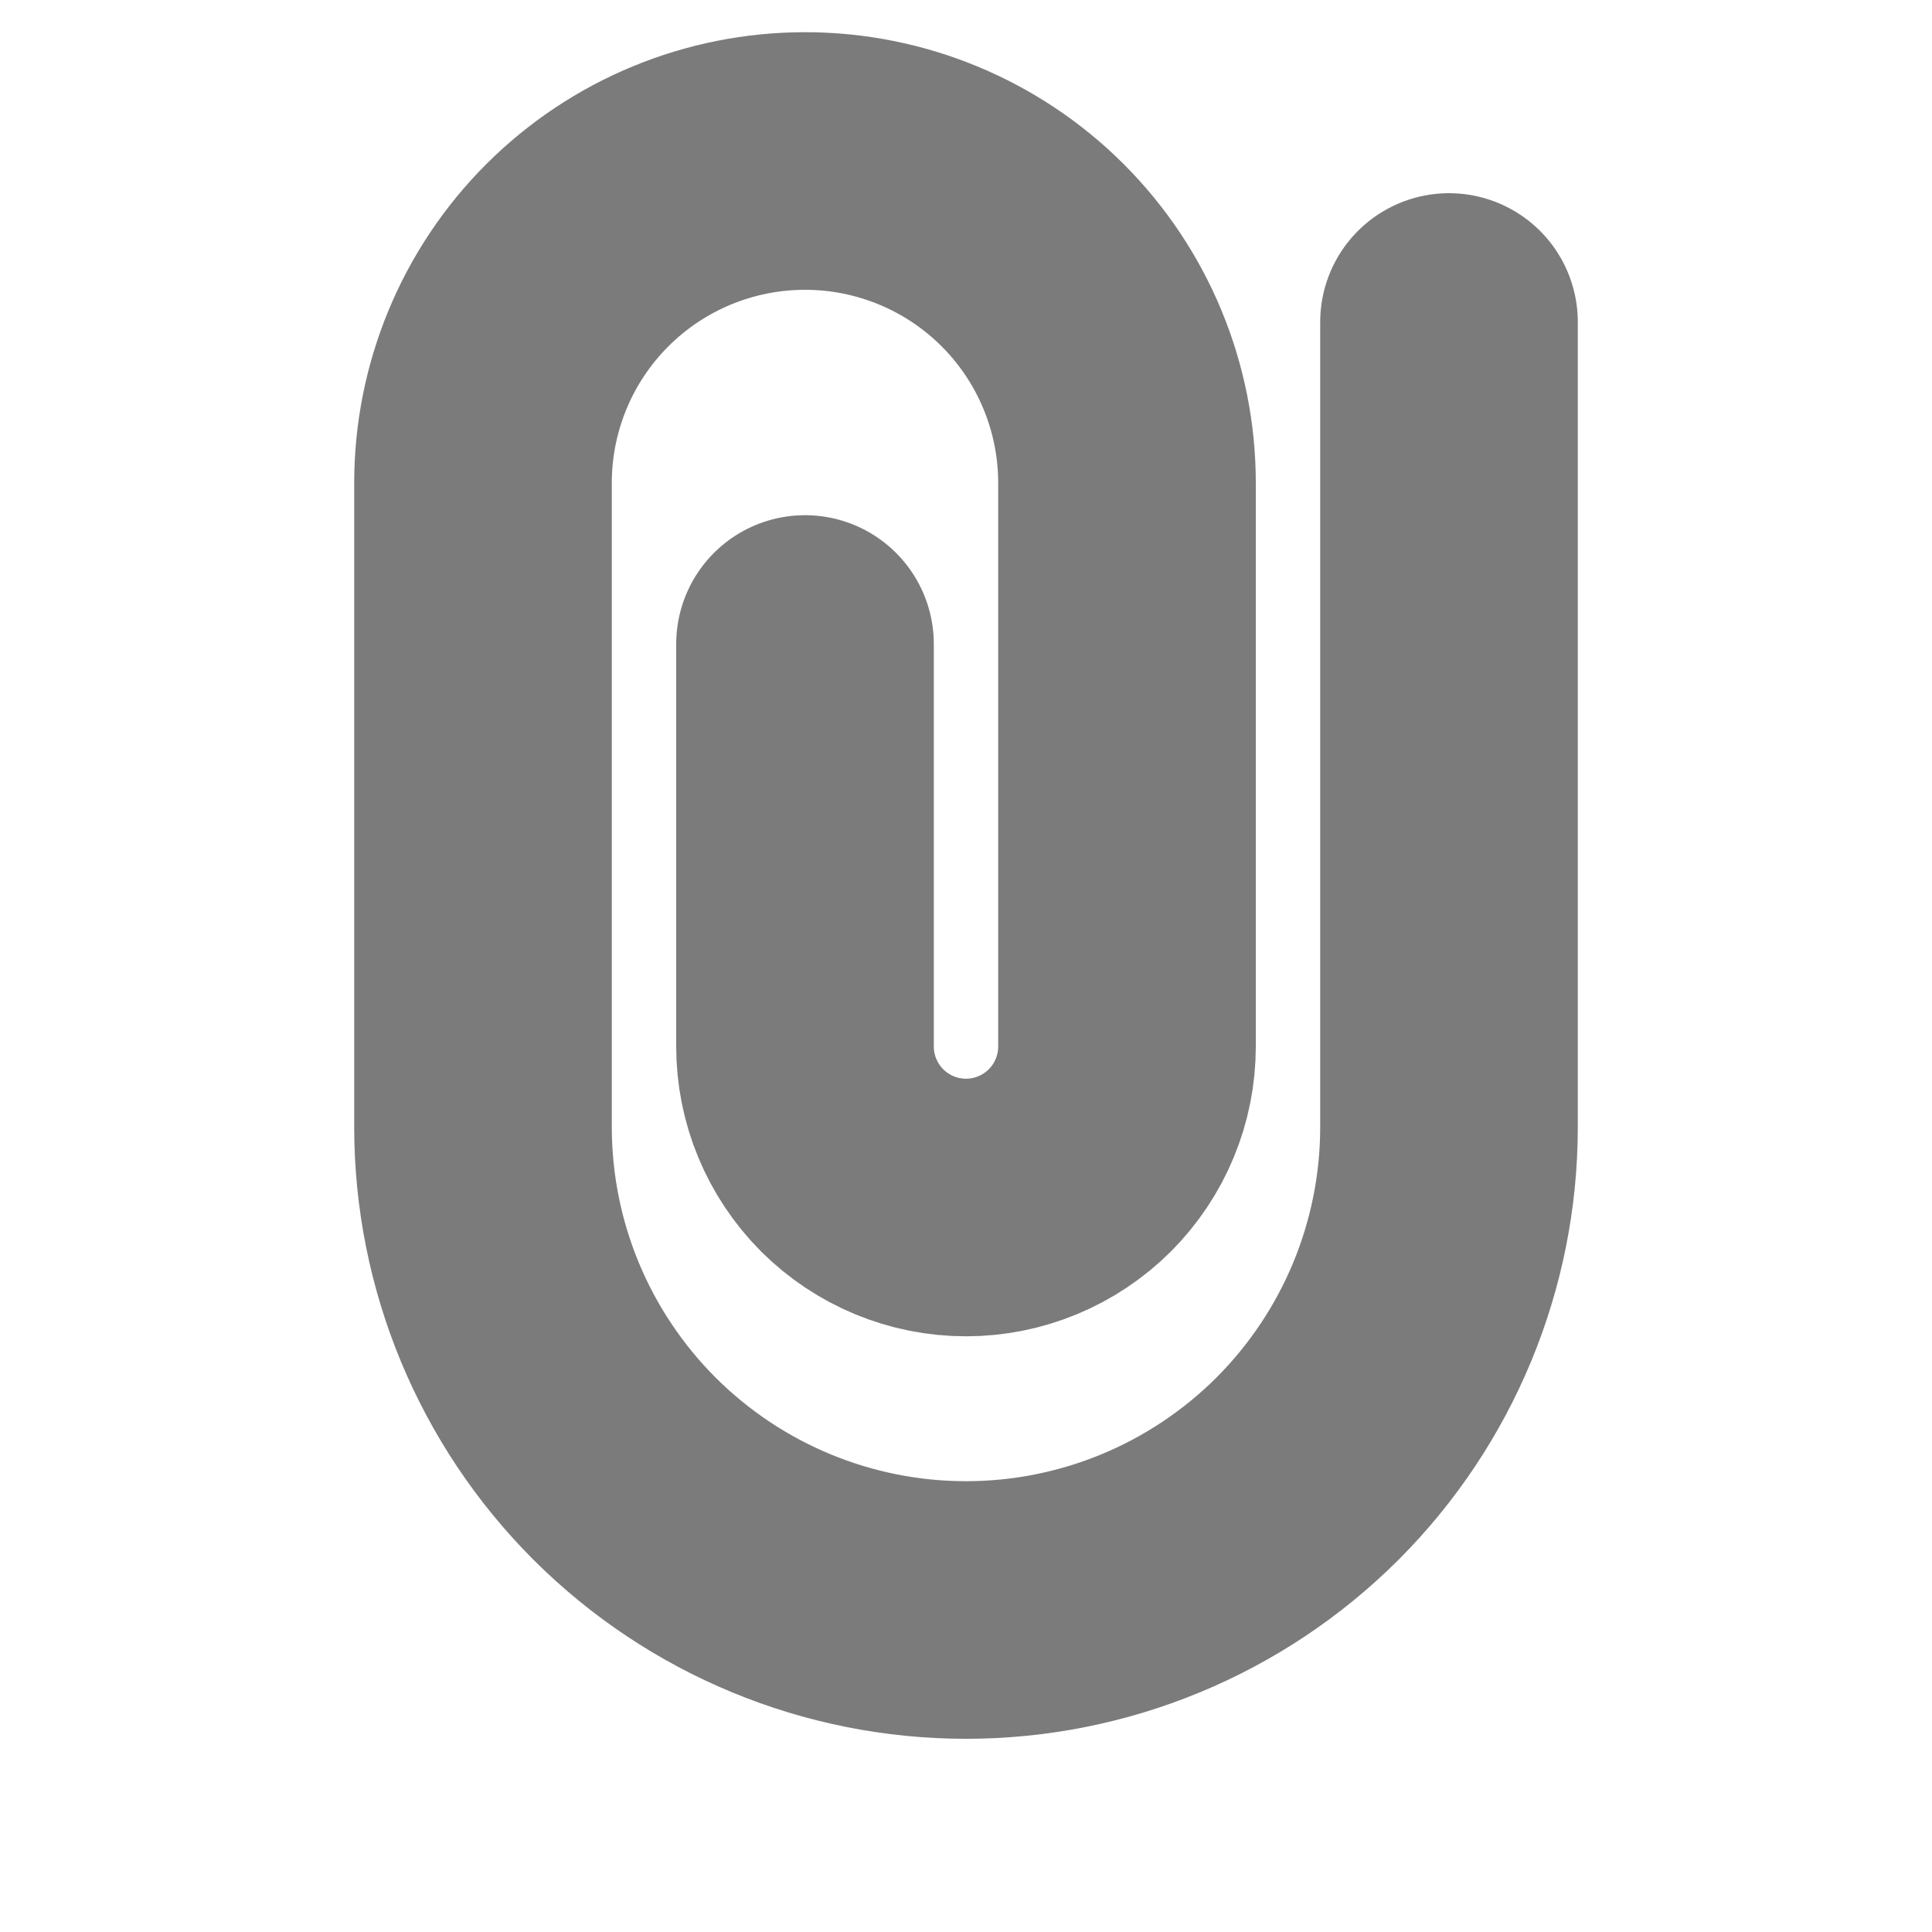 <svg width="15" height="15" viewBox="0 0 15 15" fill="none" xmlns="http://www.w3.org/2000/svg">
<path d="M6.25 5V8.125C6.25 8.457 6.382 8.774 6.616 9.009C6.851 9.243 7.168 9.375 7.5 9.375C7.832 9.375 8.149 9.243 8.384 9.009C8.618 8.774 8.75 8.457 8.75 8.125V3.75C8.75 3.087 8.487 2.451 8.018 1.982C7.549 1.513 6.913 1.25 6.25 1.25C5.587 1.25 4.951 1.513 4.482 1.982C4.013 2.451 3.75 3.087 3.75 3.75V8.75C3.75 9.745 4.145 10.698 4.848 11.402C5.552 12.105 6.505 12.5 7.5 12.5C8.495 12.5 9.448 12.105 10.152 11.402C10.855 10.698 11.25 9.745 11.25 8.75V2.5" stroke="#7B7B7B" stroke-width="2" stroke-linecap="round" stroke-linejoin="round"/>
</svg>
